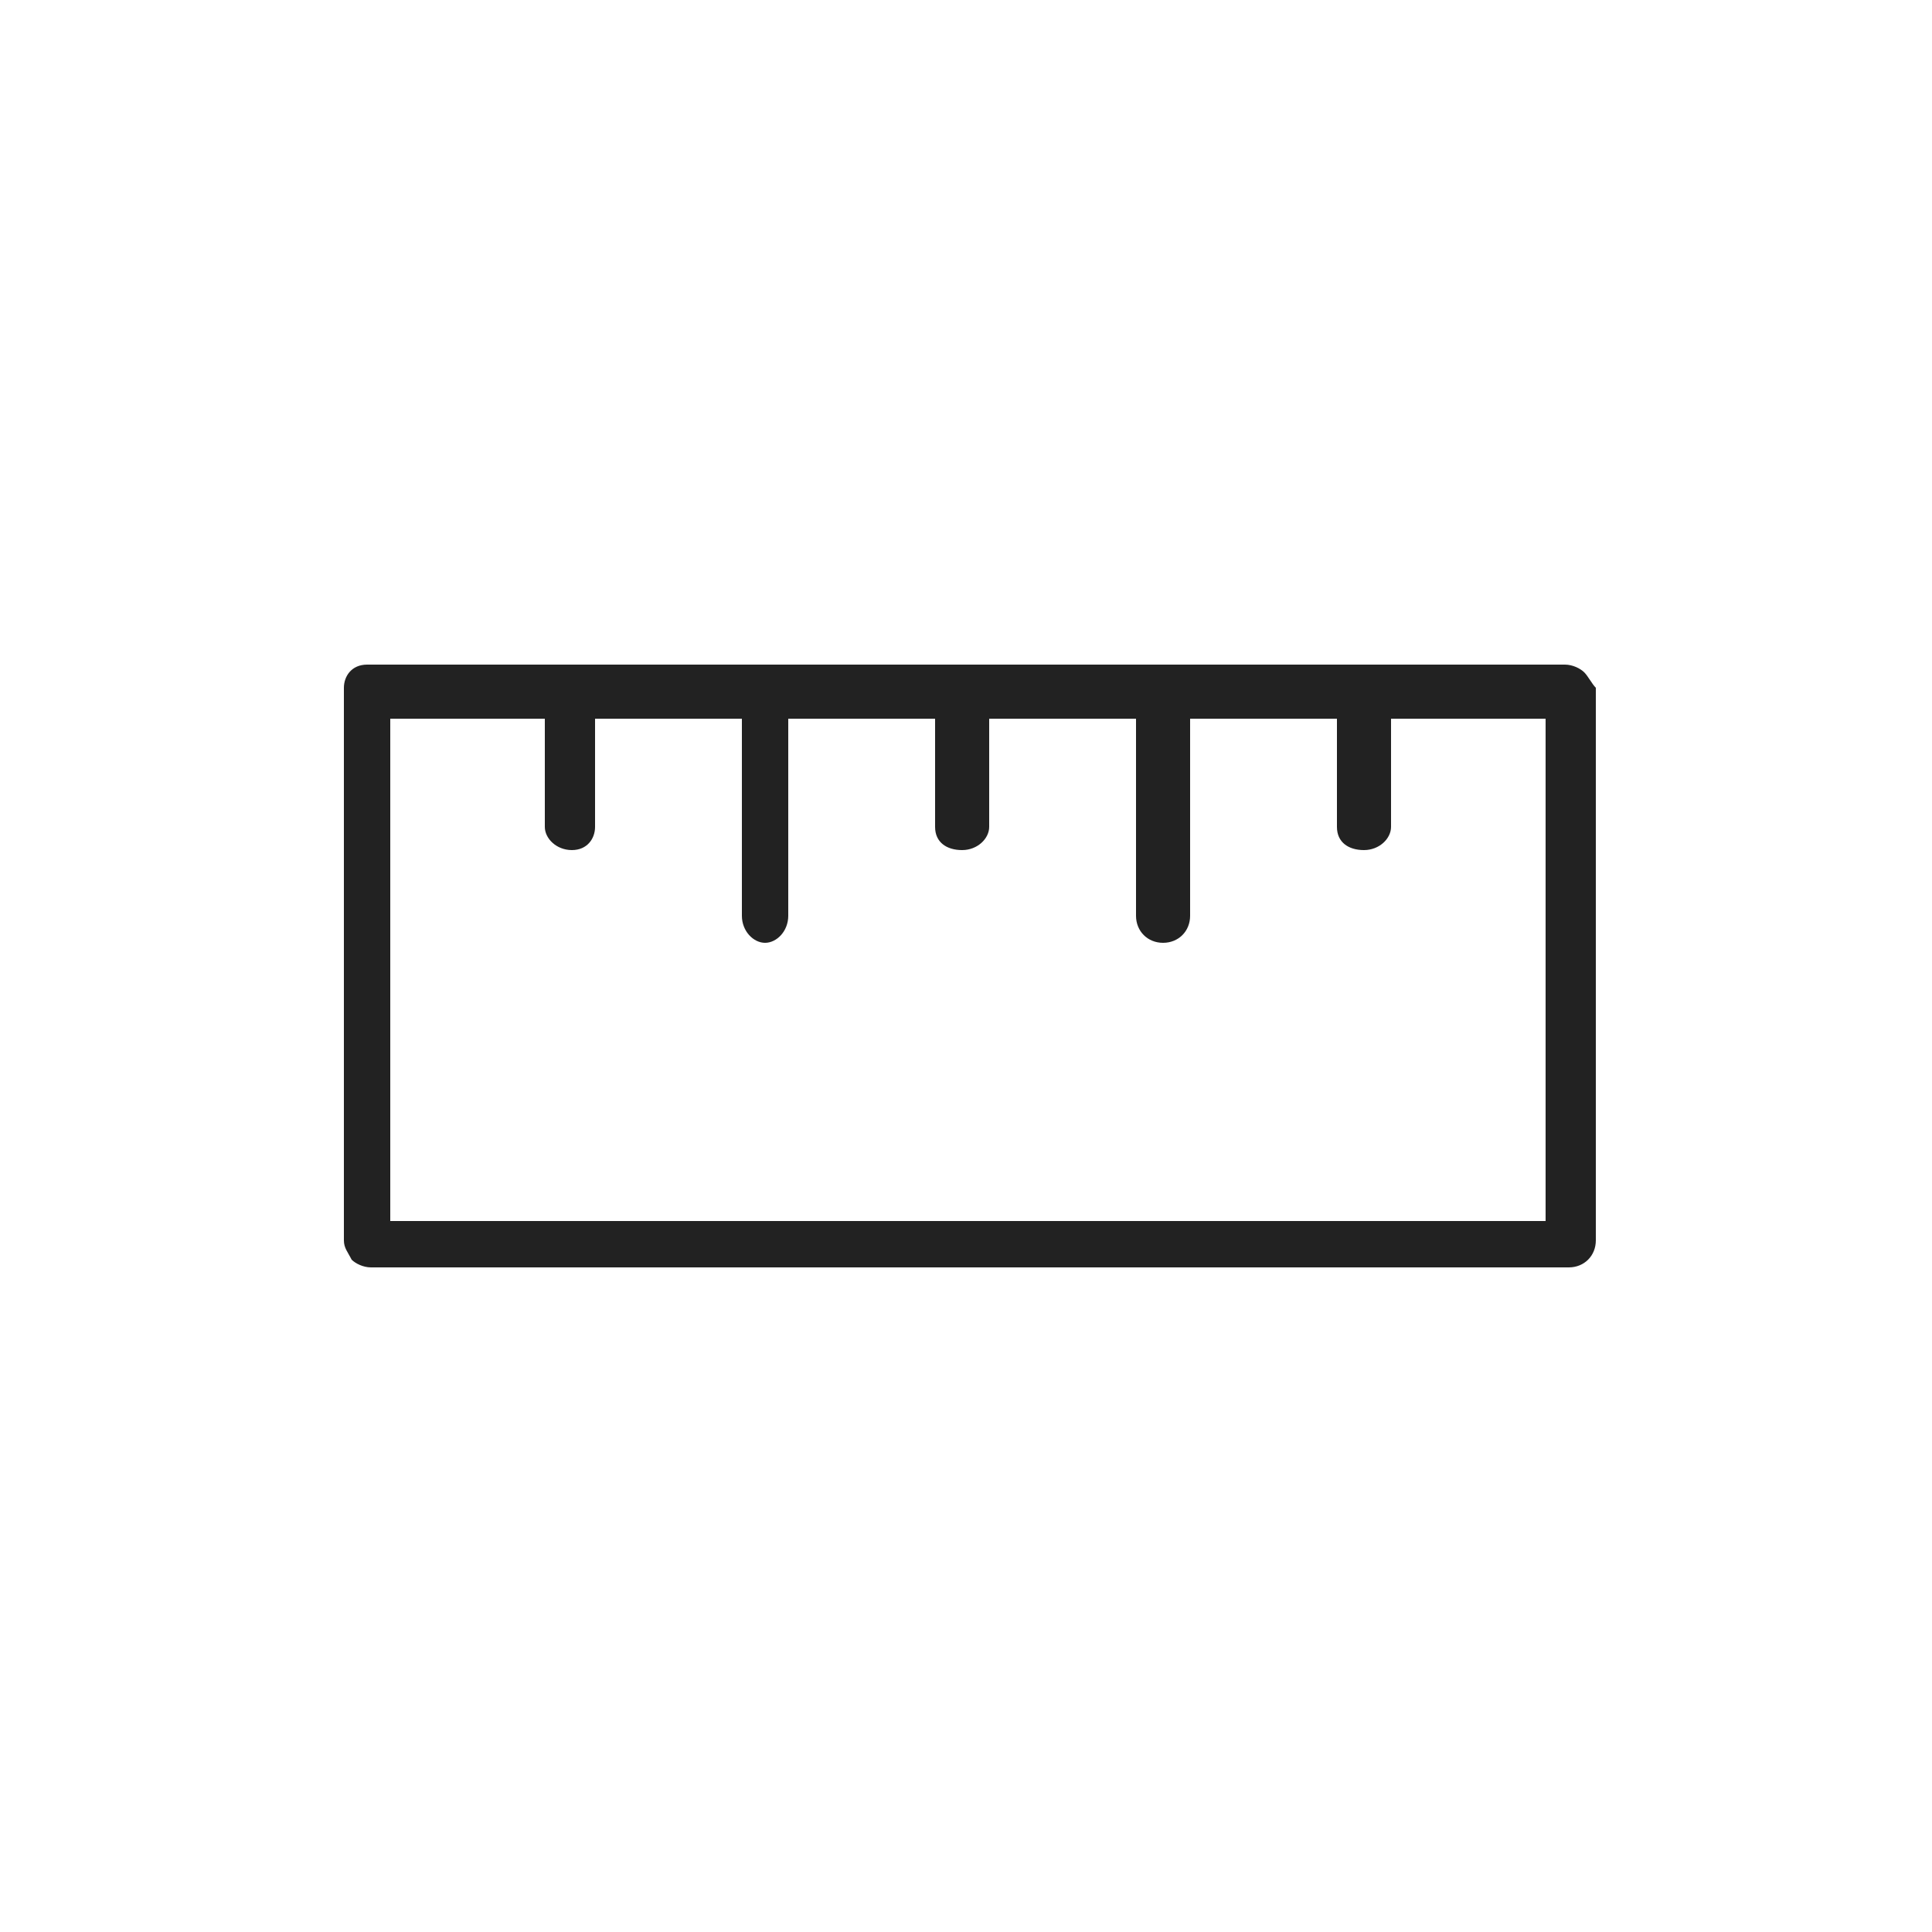 <?xml version="1.0" encoding="utf-8"?>
<!-- Generator: Adobe Illustrator 21.0.0, SVG Export Plug-In . SVG Version: 6.00 Build 0)  -->
<svg version="1.1" id="Layer_1" xmlns="http://www.w3.org/2000/svg" width="50" height="50" xmlns:xlink="http://www.w3.org/1999/xlink" x="0px" y="0px"
	 viewBox="0 0 50 50" style="enable-background:new 0 0 50 50;" xml:space="preserve">
<style type="text/css">
	.st0{fill:#222222;}
</style>
<path class="st0" d="M41,17.4c-0.1-0.1-0.3-0.2-0.5-0.2h-5.3l0,0l0,0h-5.1l0,0l0,0H25l0,0l0,0h-5.1l0,0l0,0h-5.1l0,0l0,0H9.5
	c-0.4,0-0.6,0.3-0.6,0.6v14.3c0,0.2,0.1,0.3,0.2,0.5c0.1,0.1,0.3,0.2,0.5,0.2h31c0.4,0,0.7-0.3,0.7-0.7V17.8
	C41.2,17.7,41.1,17.5,41,17.4z M14.8,22c0.4,0,0.6-0.3,0.6-0.6v-2.8h3.8v5.1c0,0.4,0.3,0.7,0.6,0.7s0.6-0.3,0.6-0.7v-5.1h3.8v2.8
	c0,0.4,0.3,0.6,0.7,0.6s0.7-0.3,0.7-0.6v-2.8h3.8v5.1c0,0.4,0.3,0.7,0.7,0.7s0.7-0.3,0.7-0.7v-5.1h3.8v2.8c0,0.4,0.3,0.6,0.7,0.6
	s0.7-0.3,0.7-0.6v-2.8h4v13H10.1v-13h4v2.8C14.1,21.7,14.4,22,14.8,22z"/>
</svg>
